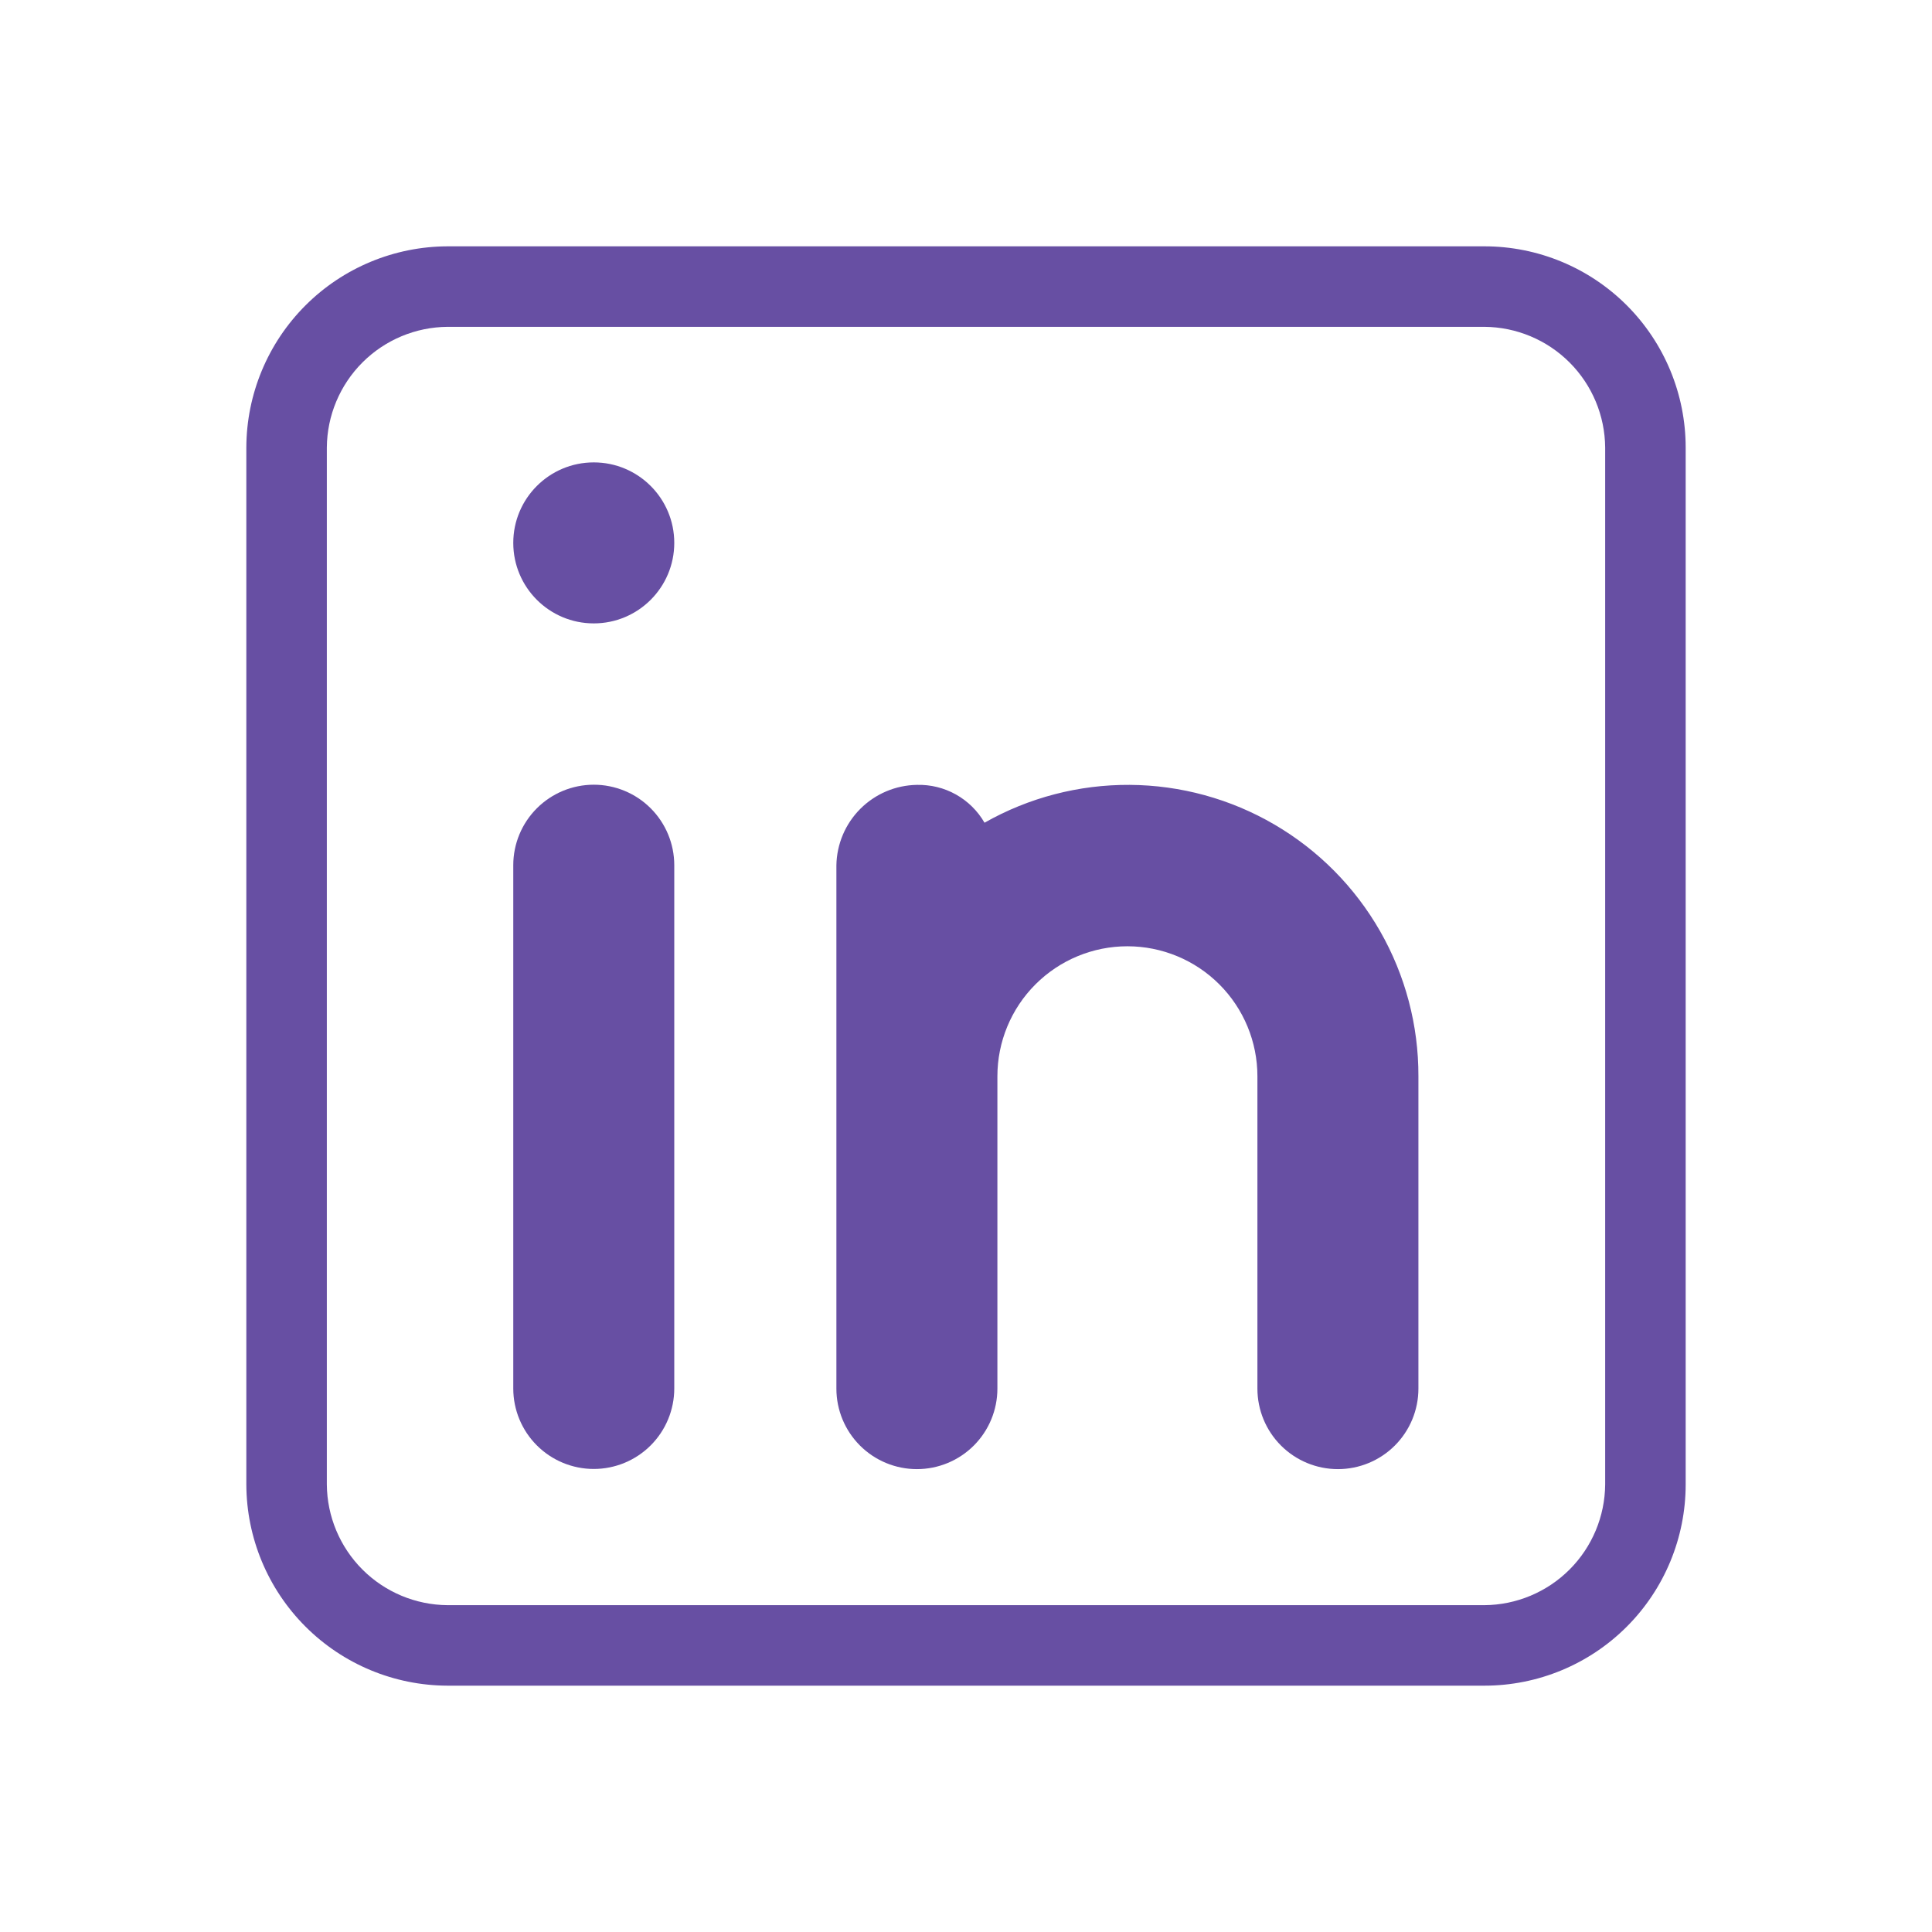 <svg width="32" height="32" viewBox="0 0 369 369" fill="none" xmlns="http://www.w3.org/2000/svg">
  <path
    d="M283.515 47.047H85.485C75.3 47.076 65.539 51.135 58.337 58.337C51.135 65.539 47.076 75.299 47.048 85.485V283.515C47.076 293.7 51.135 303.461 58.337 310.663C65.539 317.865 75.3 321.924 85.485 321.952H283.515C293.709 321.952 303.486 317.903 310.695 310.694C317.903 303.486 321.953 293.709 321.953 283.515V85.485C321.953 75.291 317.903 65.514 310.695 58.305C303.486 51.097 293.709 47.047 283.515 47.047ZM306.578 283.515C306.533 289.618 304.089 295.458 299.774 299.774C295.458 304.089 289.618 306.533 283.515 306.577H85.485C79.382 306.533 73.542 304.089 69.226 299.774C64.911 295.458 62.467 289.618 62.423 283.515V85.485C62.467 79.382 64.911 73.542 69.226 69.226C73.542 64.911 79.382 62.467 85.485 62.422H283.515C289.618 62.467 295.458 64.911 299.774 69.226C304.089 73.542 306.533 79.382 306.578 85.485V283.515Z"
    fill="#674FA3"
  />
  <path
    d="M98.031 165.25C98.031 161.173 99.651 157.262 102.534 154.379C105.418 151.495 109.328 149.875 113.406 149.875C117.484 149.875 121.394 151.495 124.278 154.379C127.161 157.262 128.781 161.173 128.781 165.25V265.188C128.781 269.266 127.161 273.176 124.278 276.06C121.394 278.943 117.484 280.563 113.406 280.563C109.328 280.563 105.418 278.943 102.534 276.06C99.651 273.176 98.031 269.266 98.031 265.188V165.25Z"
    fill="#674FA3"
  />
  <path
    d="M113.406 119.064C121.897 119.064 128.781 112.18 128.781 103.689C128.781 95.198 121.897 88.314 113.406 88.314C104.915 88.314 98.031 95.198 98.031 103.689C98.031 112.18 104.915 119.064 113.406 119.064Z"
    fill="#674FA3"
  />
  <path
    d="M270.908 205.564V265.219C270.908 269.297 269.288 273.207 266.404 276.091C263.521 278.974 259.61 280.594 255.533 280.594C251.455 280.594 247.544 278.974 244.661 276.091C241.777 273.207 240.158 269.297 240.158 265.219V205.564C240.158 198.978 237.542 192.663 232.885 188.006C228.228 183.349 221.912 180.733 215.327 180.733C208.741 180.733 202.426 183.349 197.769 188.006C193.112 192.663 190.496 198.978 190.496 205.564V265.219C190.496 269.297 188.876 273.207 185.993 276.091C183.11 278.974 179.199 280.594 175.121 280.594C171.044 280.594 167.133 278.974 164.25 276.091C161.366 273.207 159.746 269.297 159.746 265.219V165.281C159.81 161.223 161.45 157.349 164.32 154.48C167.189 151.61 171.063 149.97 175.121 149.906C177.725 149.835 180.3 150.469 182.574 151.741C184.847 153.013 186.735 154.876 188.036 157.133C196.49 152.336 206.055 149.844 215.774 149.906C225.493 149.968 235.026 152.582 243.417 157.486C251.809 162.391 258.765 169.413 263.589 177.85C268.414 186.288 270.937 195.844 270.908 205.564Z"
    fill="#674FA3"
  />
</svg>
